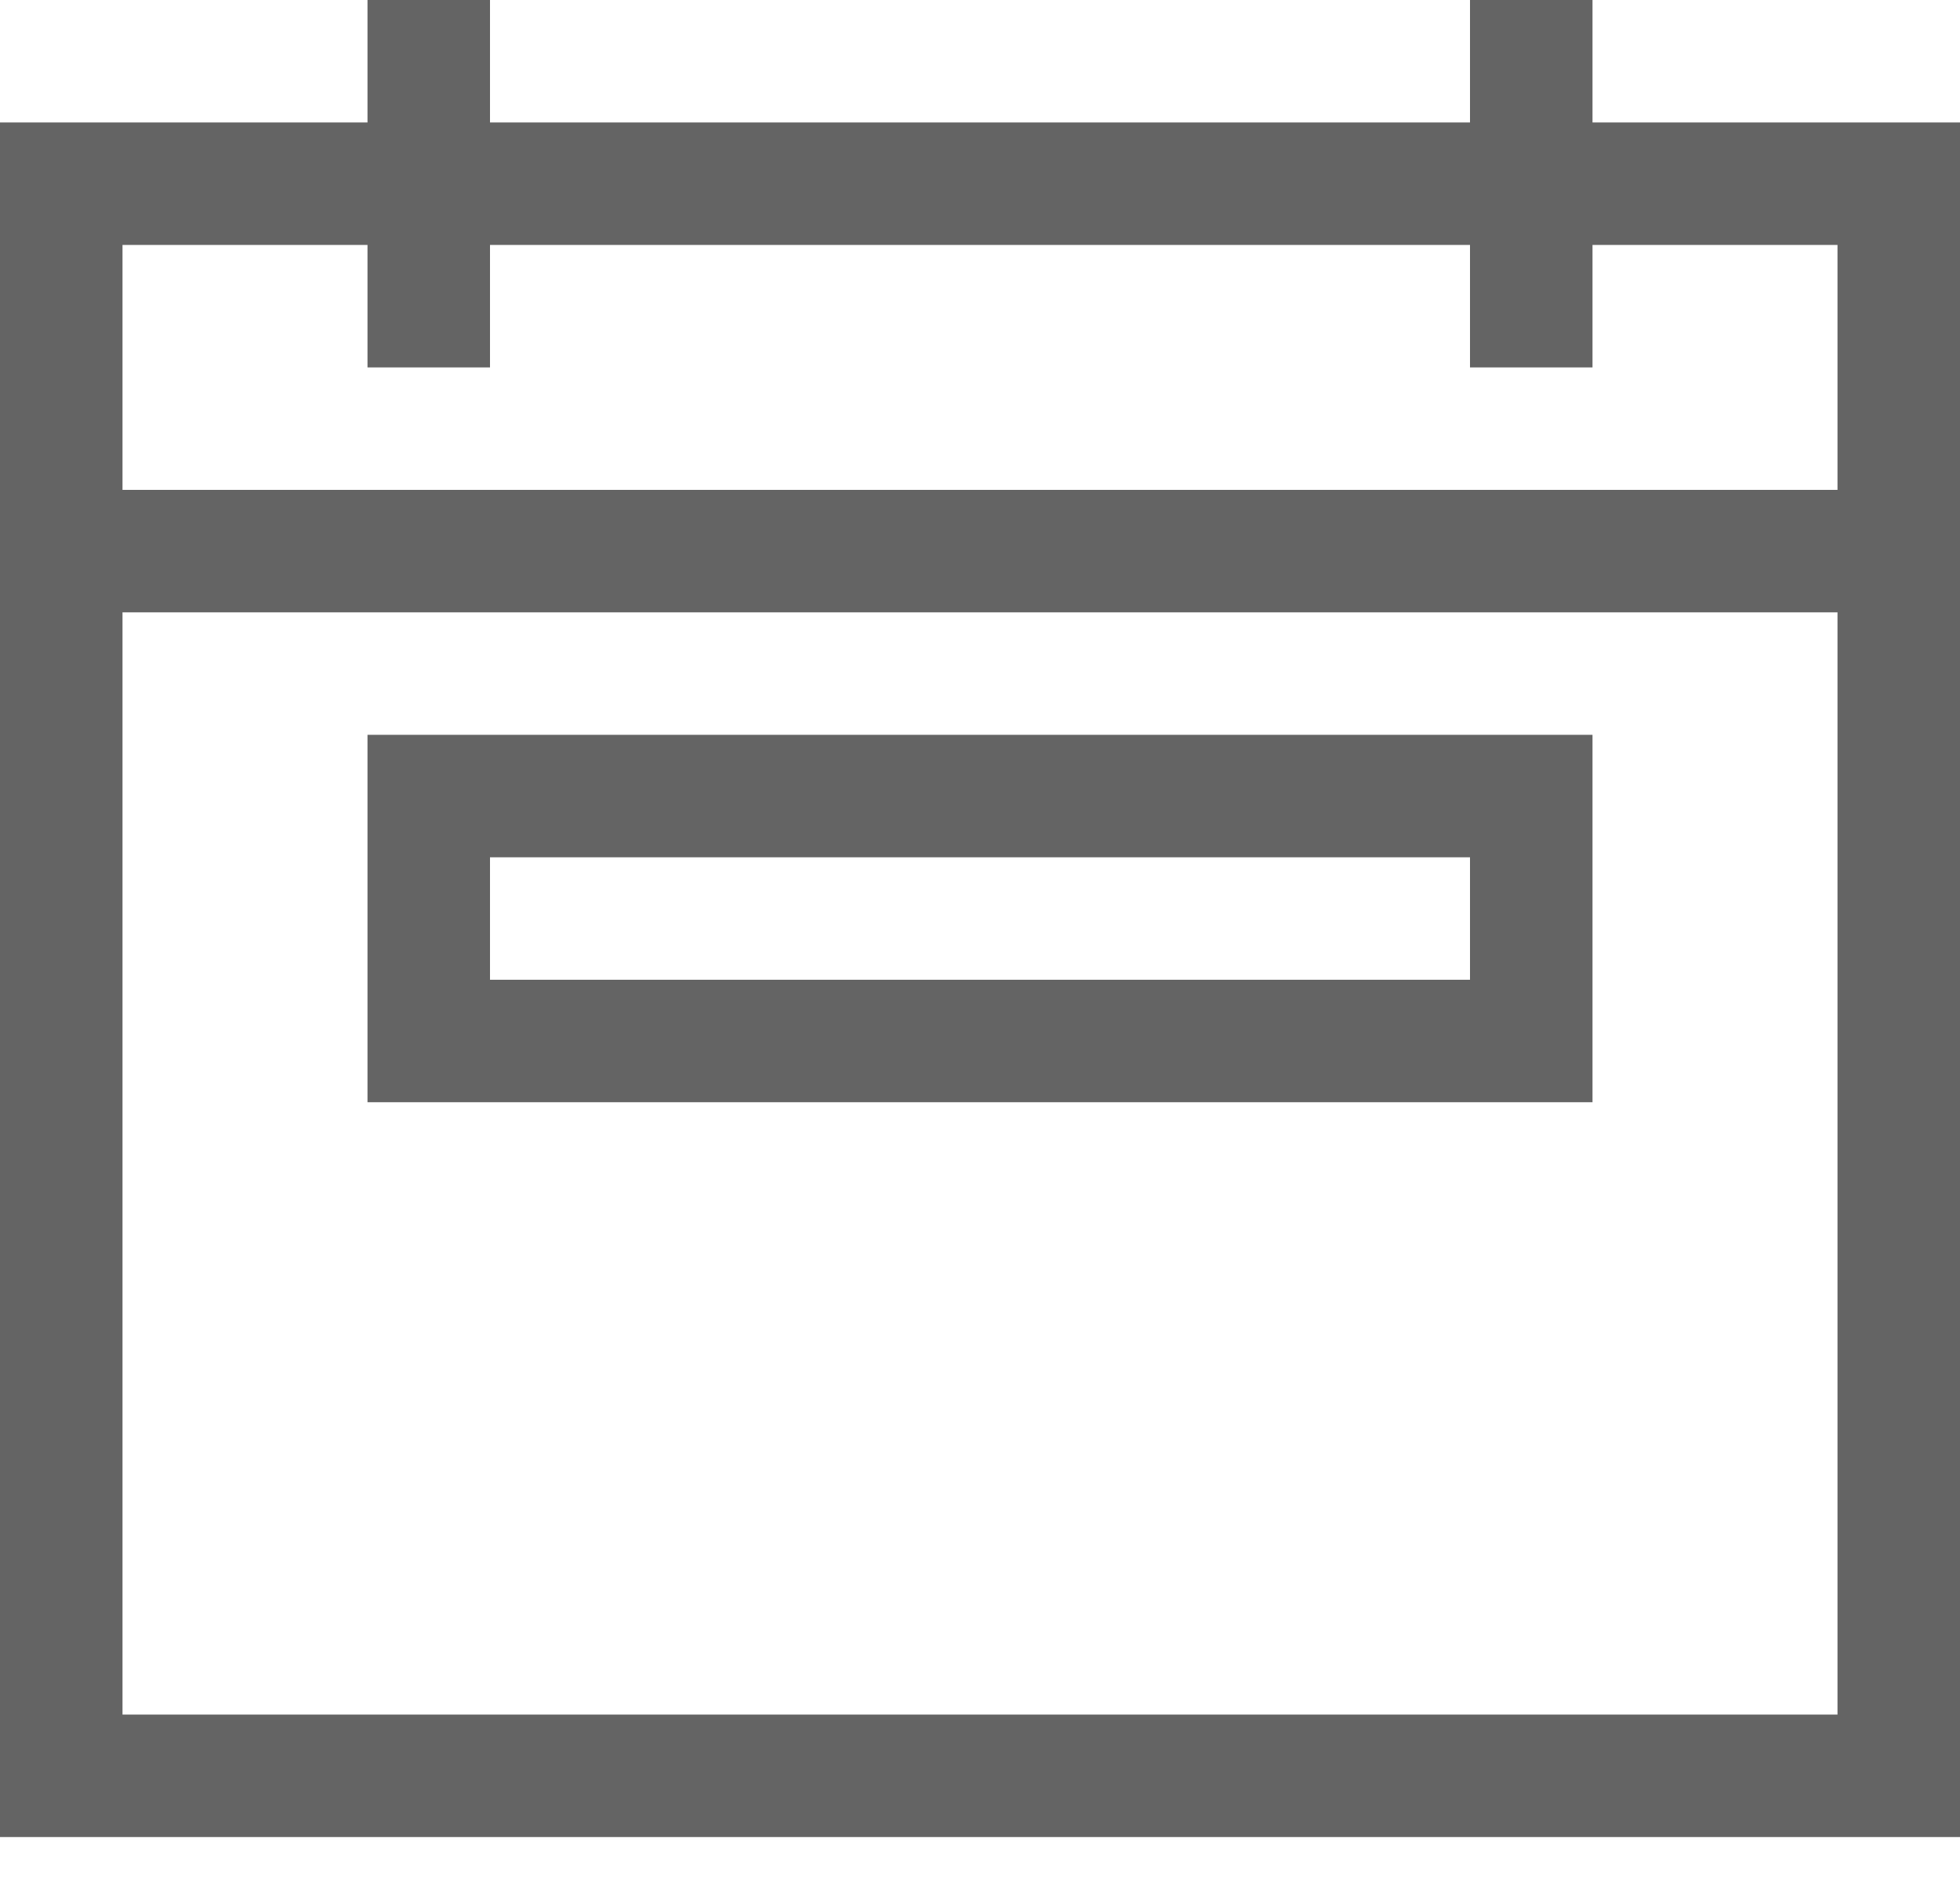 <svg width="24" height="23" viewBox="0 0 24 23" fill="none" xmlns="http://www.w3.org/2000/svg">
<path d="M19.5 1.5H24V22.5H0V1.5H4.5V0H6V1.5H18V0H19.5V1.5ZM4.5 3H1.5V6H22.5V3H19.5V4.5H18V3H6V4.5H4.5V3ZM1.5 21H22.5V7.5H1.5V21ZM4.5 13.5V9H19.5V13.5H4.5ZM6 10.5V12H18V10.5H6Z" fill="#646464"/>
</svg>
